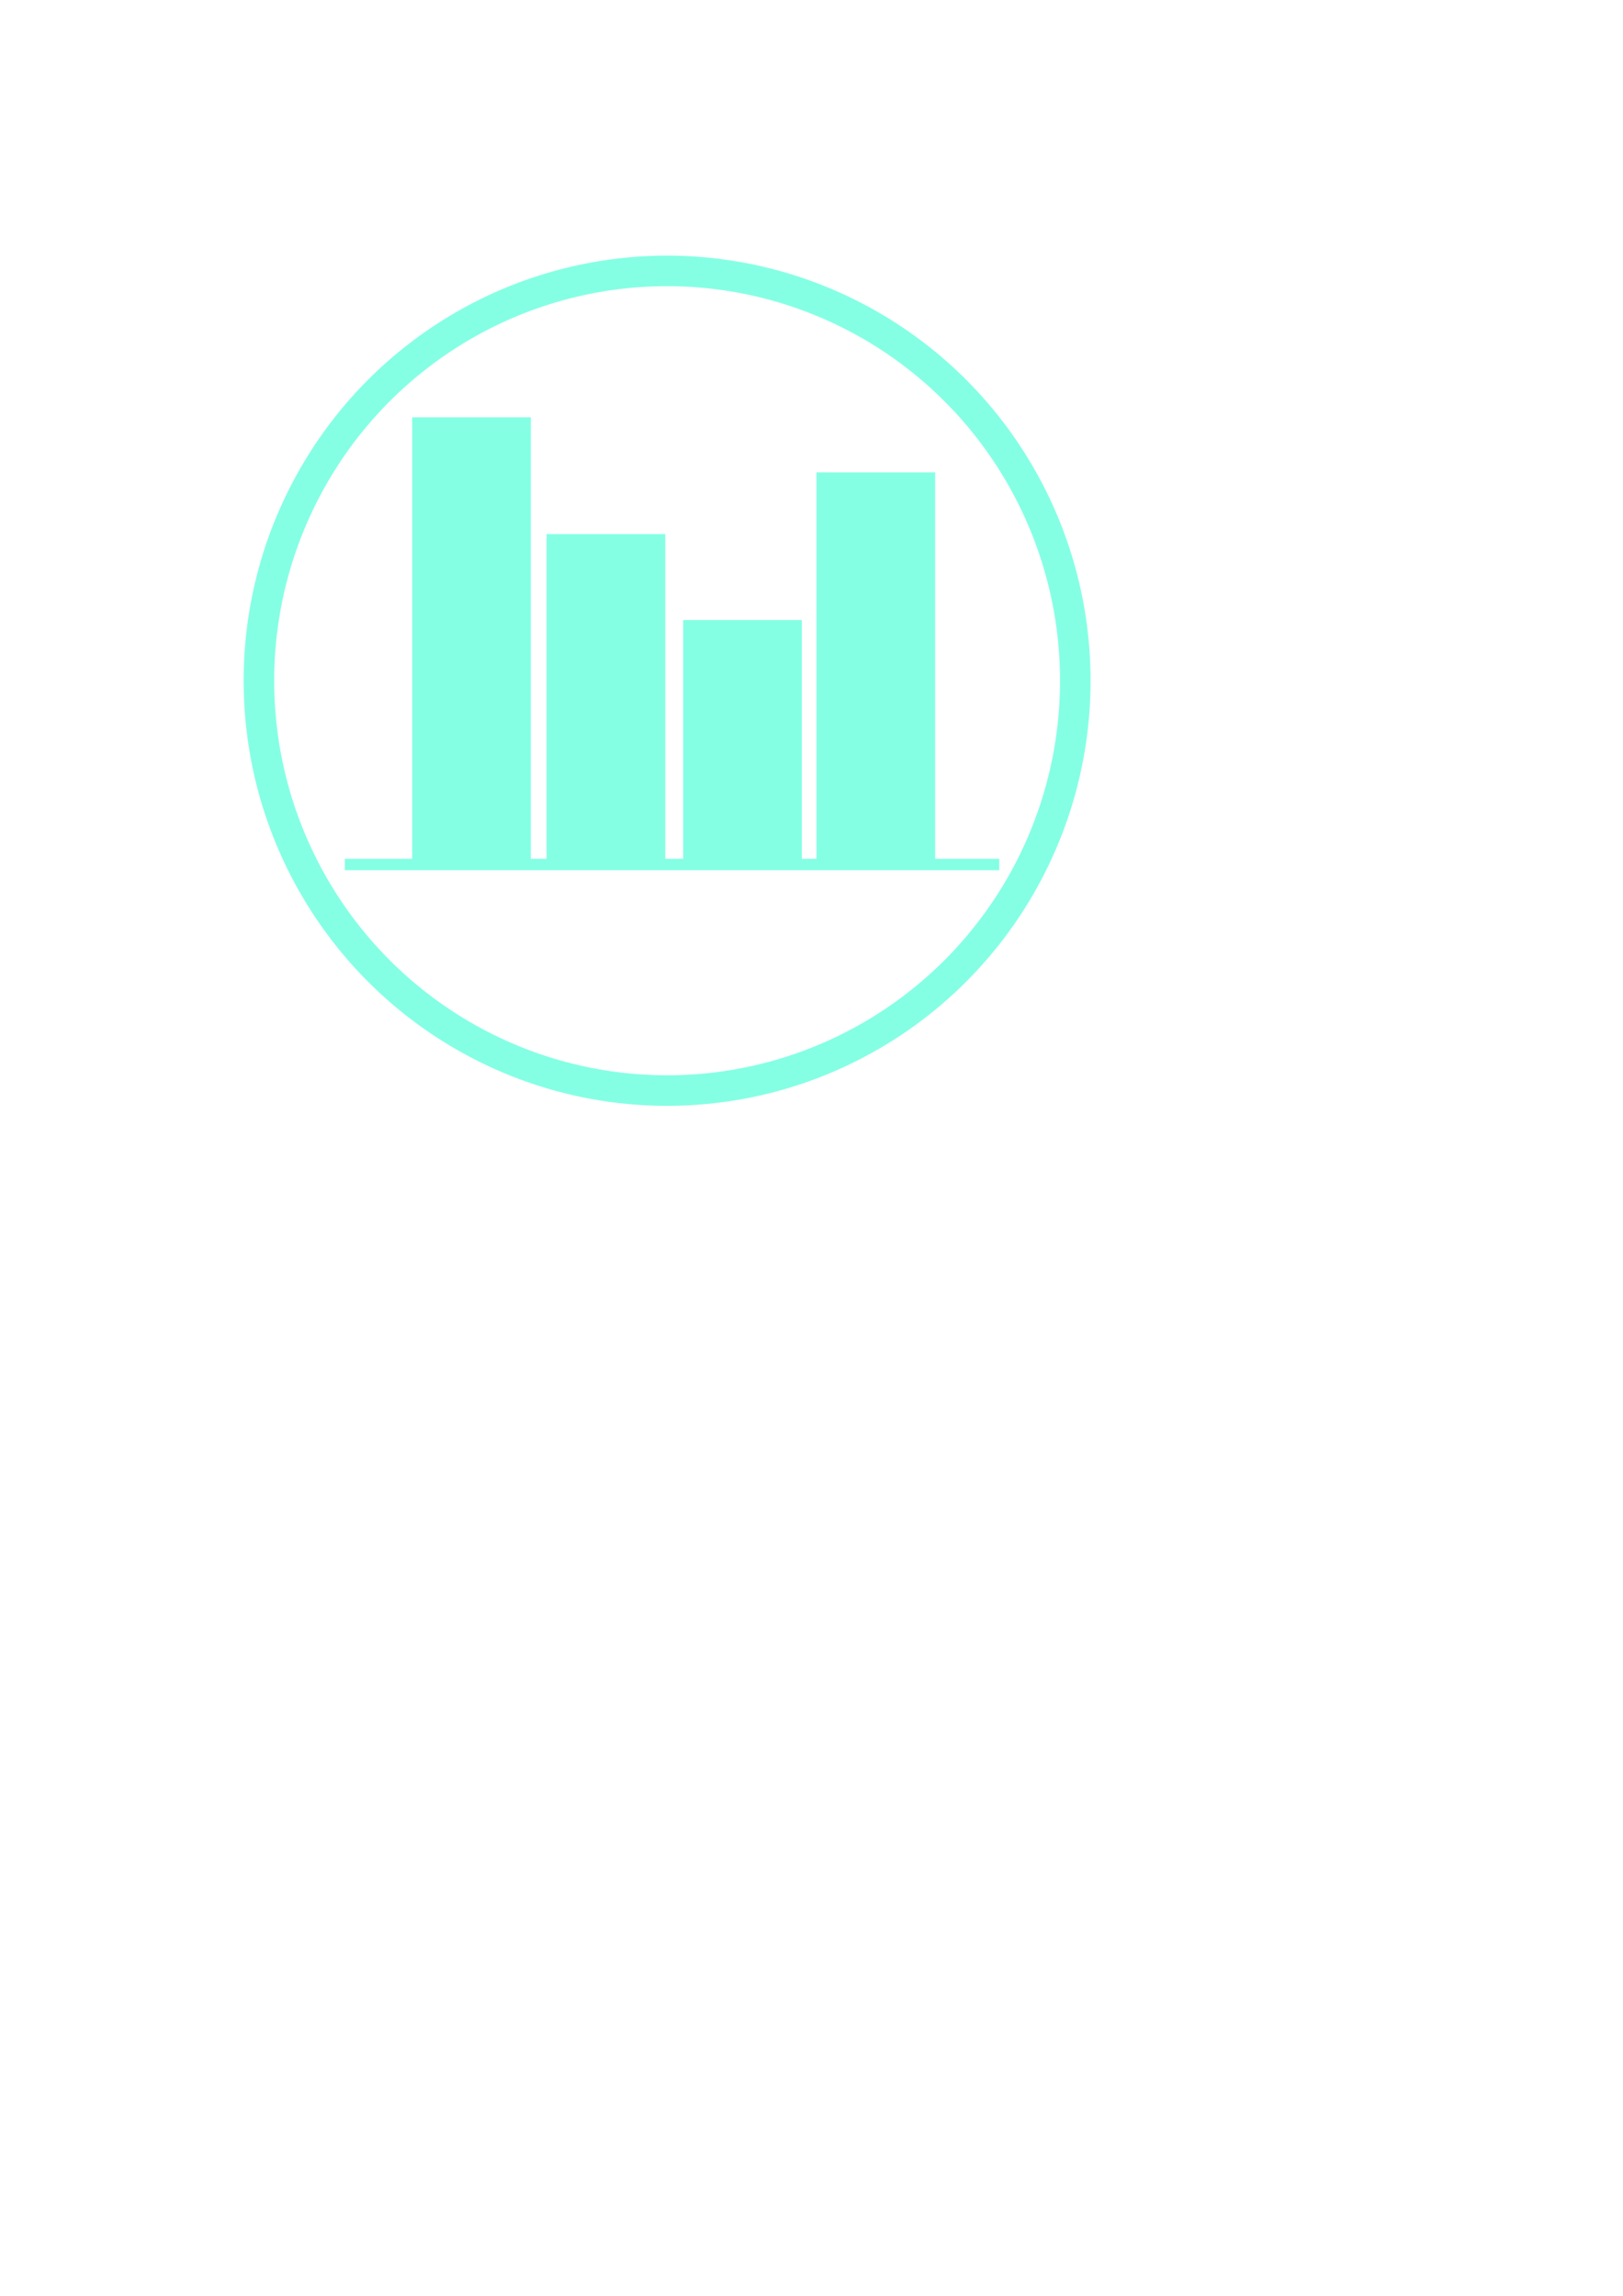 <?xml version="1.0" encoding="UTF-8" standalone="no"?>
<!-- Created with Inkscape (http://www.inkscape.org/) -->

<svg
   xmlns:dc="http://purl.org/dc/elements/1.1/"
   xmlns:cc="http://creativecommons.org/ns#"
   xmlns:rdf="http://www.w3.org/1999/02/22-rdf-syntax-ns#"
   xmlns:svg="http://www.w3.org/2000/svg"
   xmlns="http://www.w3.org/2000/svg"
   xmlns:sodipodi="http://sodipodi.sourceforge.net/DTD/sodipodi-0.dtd"
   xmlns:inkscape="http://www.inkscape.org/namespaces/inkscape"
   width="210mm"
   height="297mm"
   viewBox="0 0 744.094 1052.362"
   id="svg2"
   version="1.1"
   inkscape:version="0.91 r13725"
   sodipodi:docname="statistics.svg">
  <defs
     id="defs4" />
  <sodipodi:namedview
     id="base"
     pagecolor="#ffffff"
     bordercolor="#666666"
     borderopacity="1.0"
     inkscape:pageopacity="0.0"
     inkscape:pageshadow="2"
     inkscape:zoom="1.979899"
     inkscape:cx="198.6502"
     inkscape:cy="739.78633"
     inkscape:document-units="px"
     inkscape:current-layer="layer1"
     showgrid="false"
     inkscape:window-width="1918"
     inkscape:window-height="1021"
     inkscape:window-x="0"
     inkscape:window-y="0"
     inkscape:window-maximized="0"
     showguides="true"
     inkscape:guide-bbox="true" />
  <g
     inkscape:label="Ebene 1"
     inkscape:groupmode="layer"
     id="layer1">
    <ellipse
       style="fill:none;fill-rule:evenodd;stroke:#84ffe4;stroke-width:14;stroke-linecap:butt;stroke-linejoin:miter;stroke-miterlimit:4;stroke-dasharray:none;stroke-opacity:1;image-rendering:optimizeQuality"
       id="path3336"
       cx="305.846"
       cy="312.037"
       rx="187.143"
       ry="187.857" />
    <rect
       style="fill:#84ffe4;fill-opacity:1;stroke:#84ffe4;stroke-width:14.188;stroke-miterlimit:4;stroke-dasharray:none;stroke-opacity:1"
       id="rect4410"
       width="40.218"
       height="190.731"
       x="196.063"
       y="198.372" />
    <rect
       style="fill:#84ffe4;fill-opacity:1;stroke:#84ffe4;stroke-width:12.4;stroke-miterlimit:4;stroke-dasharray:none;stroke-opacity:1"
       id="rect4410-7"
       width="42.006"
       height="139.486"
       x="256.789"
       y="251.016" />
    <rect
       style="fill:#84ffe4;fill-opacity:1;stroke:#84ffe4;stroke-width:10.789;stroke-miterlimit:4;stroke-dasharray:none;stroke-opacity:1"
       id="rect4410-7-1"
       width="43.617"
       height="101.701"
       x="318.613"
       y="289.607" />
    <rect
       style="fill:#84ffe4;fill-opacity:1;stroke:#84ffe4;stroke-width:13.38;stroke-miterlimit:4;stroke-dasharray:none;stroke-opacity:1"
       id="rect4410-7-1-5"
       width="41.026"
       height="166.285"
       x="381.022"
       y="223.222" />
    <path
       style="fill:none;fill-rule:evenodd;stroke:#84ffe4;stroke-width:5.234;stroke-linecap:butt;stroke-linejoin:miter;stroke-miterlimit:4;stroke-dasharray:none;stroke-opacity:1"
       d="m 158.109,396.268 300.015,0"
       id="path4467"
       inkscape:connector-curvature="0" />
  </g>
</svg>
